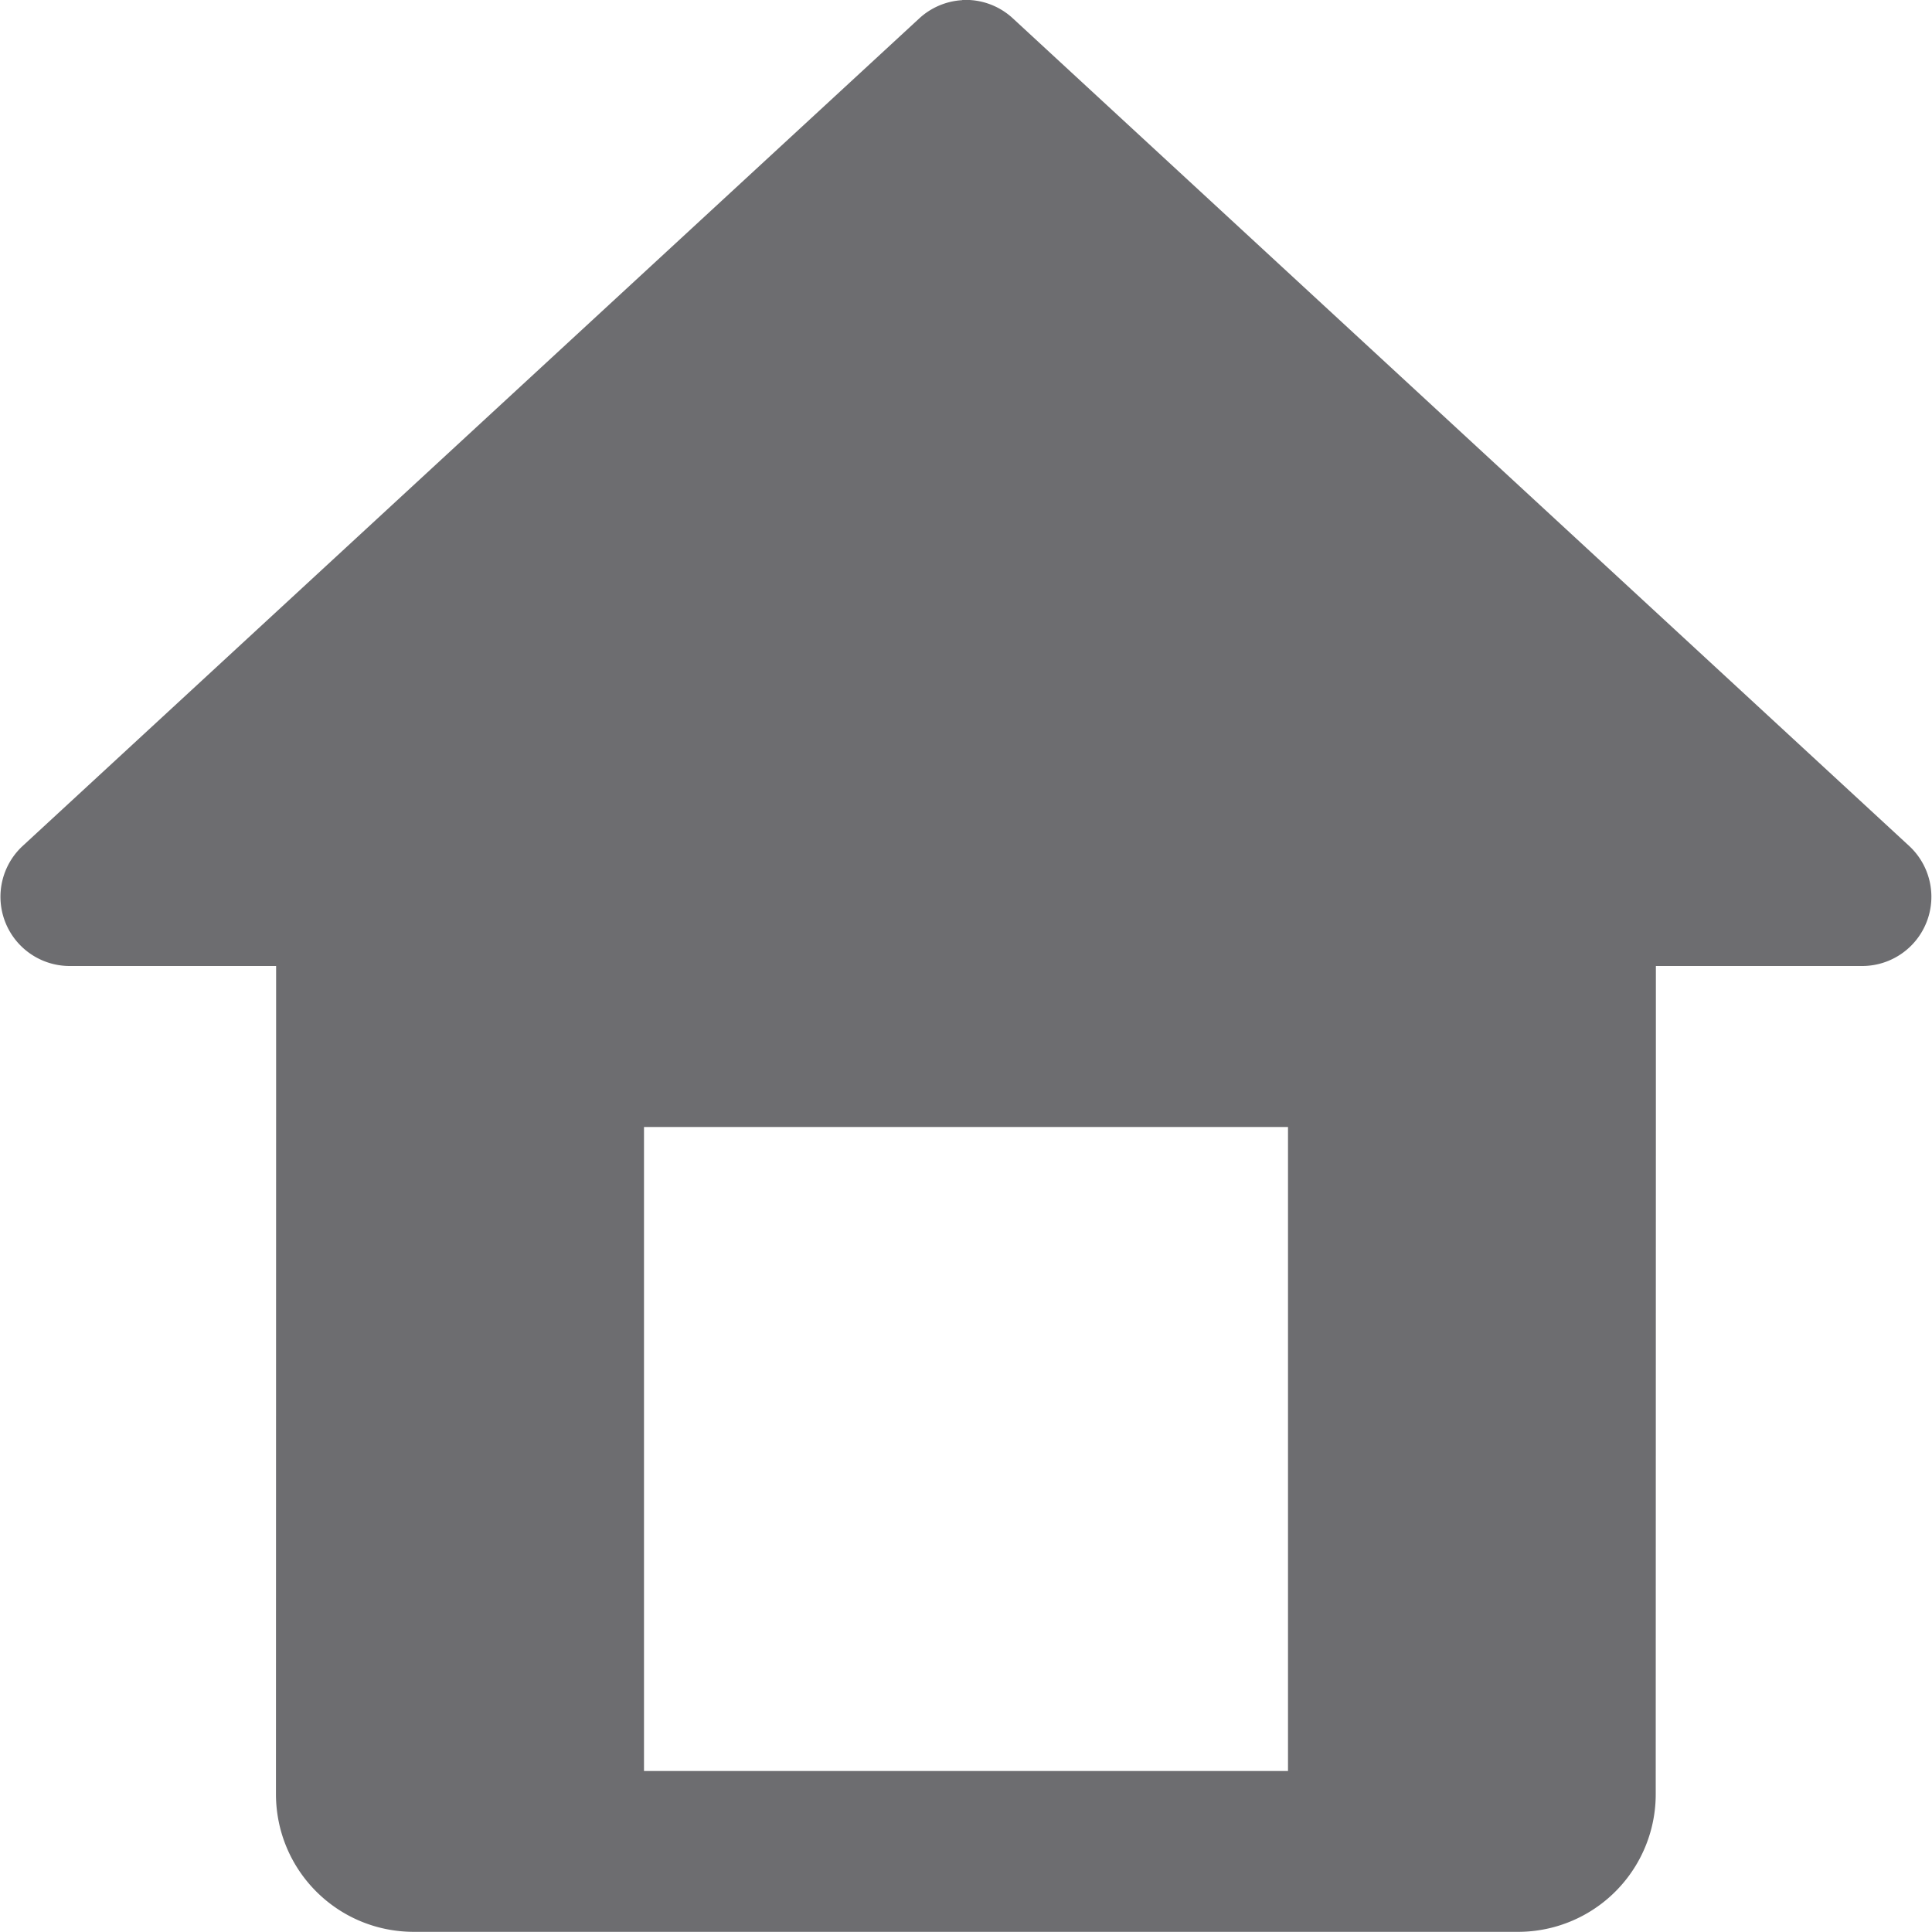 <svg xmlns="http://www.w3.org/2000/svg" width="12" height="12"><path fill="#6d6d70" d="M5.977.001a.43.43 0 0 0-.268.114L.138 5.257A.43.43 0 0 0 .43 6h1.285v.857l-.001 4.285c0 .475.382.857.857.857h6.856a.855.855 0 0 0 .857-.857l.001-4.285V6h1.285a.43.43 0 0 0 .291-.743L6.291.114A.43.43 0 0 0 5.976 0zM4 7h4v4H4z"/></svg>